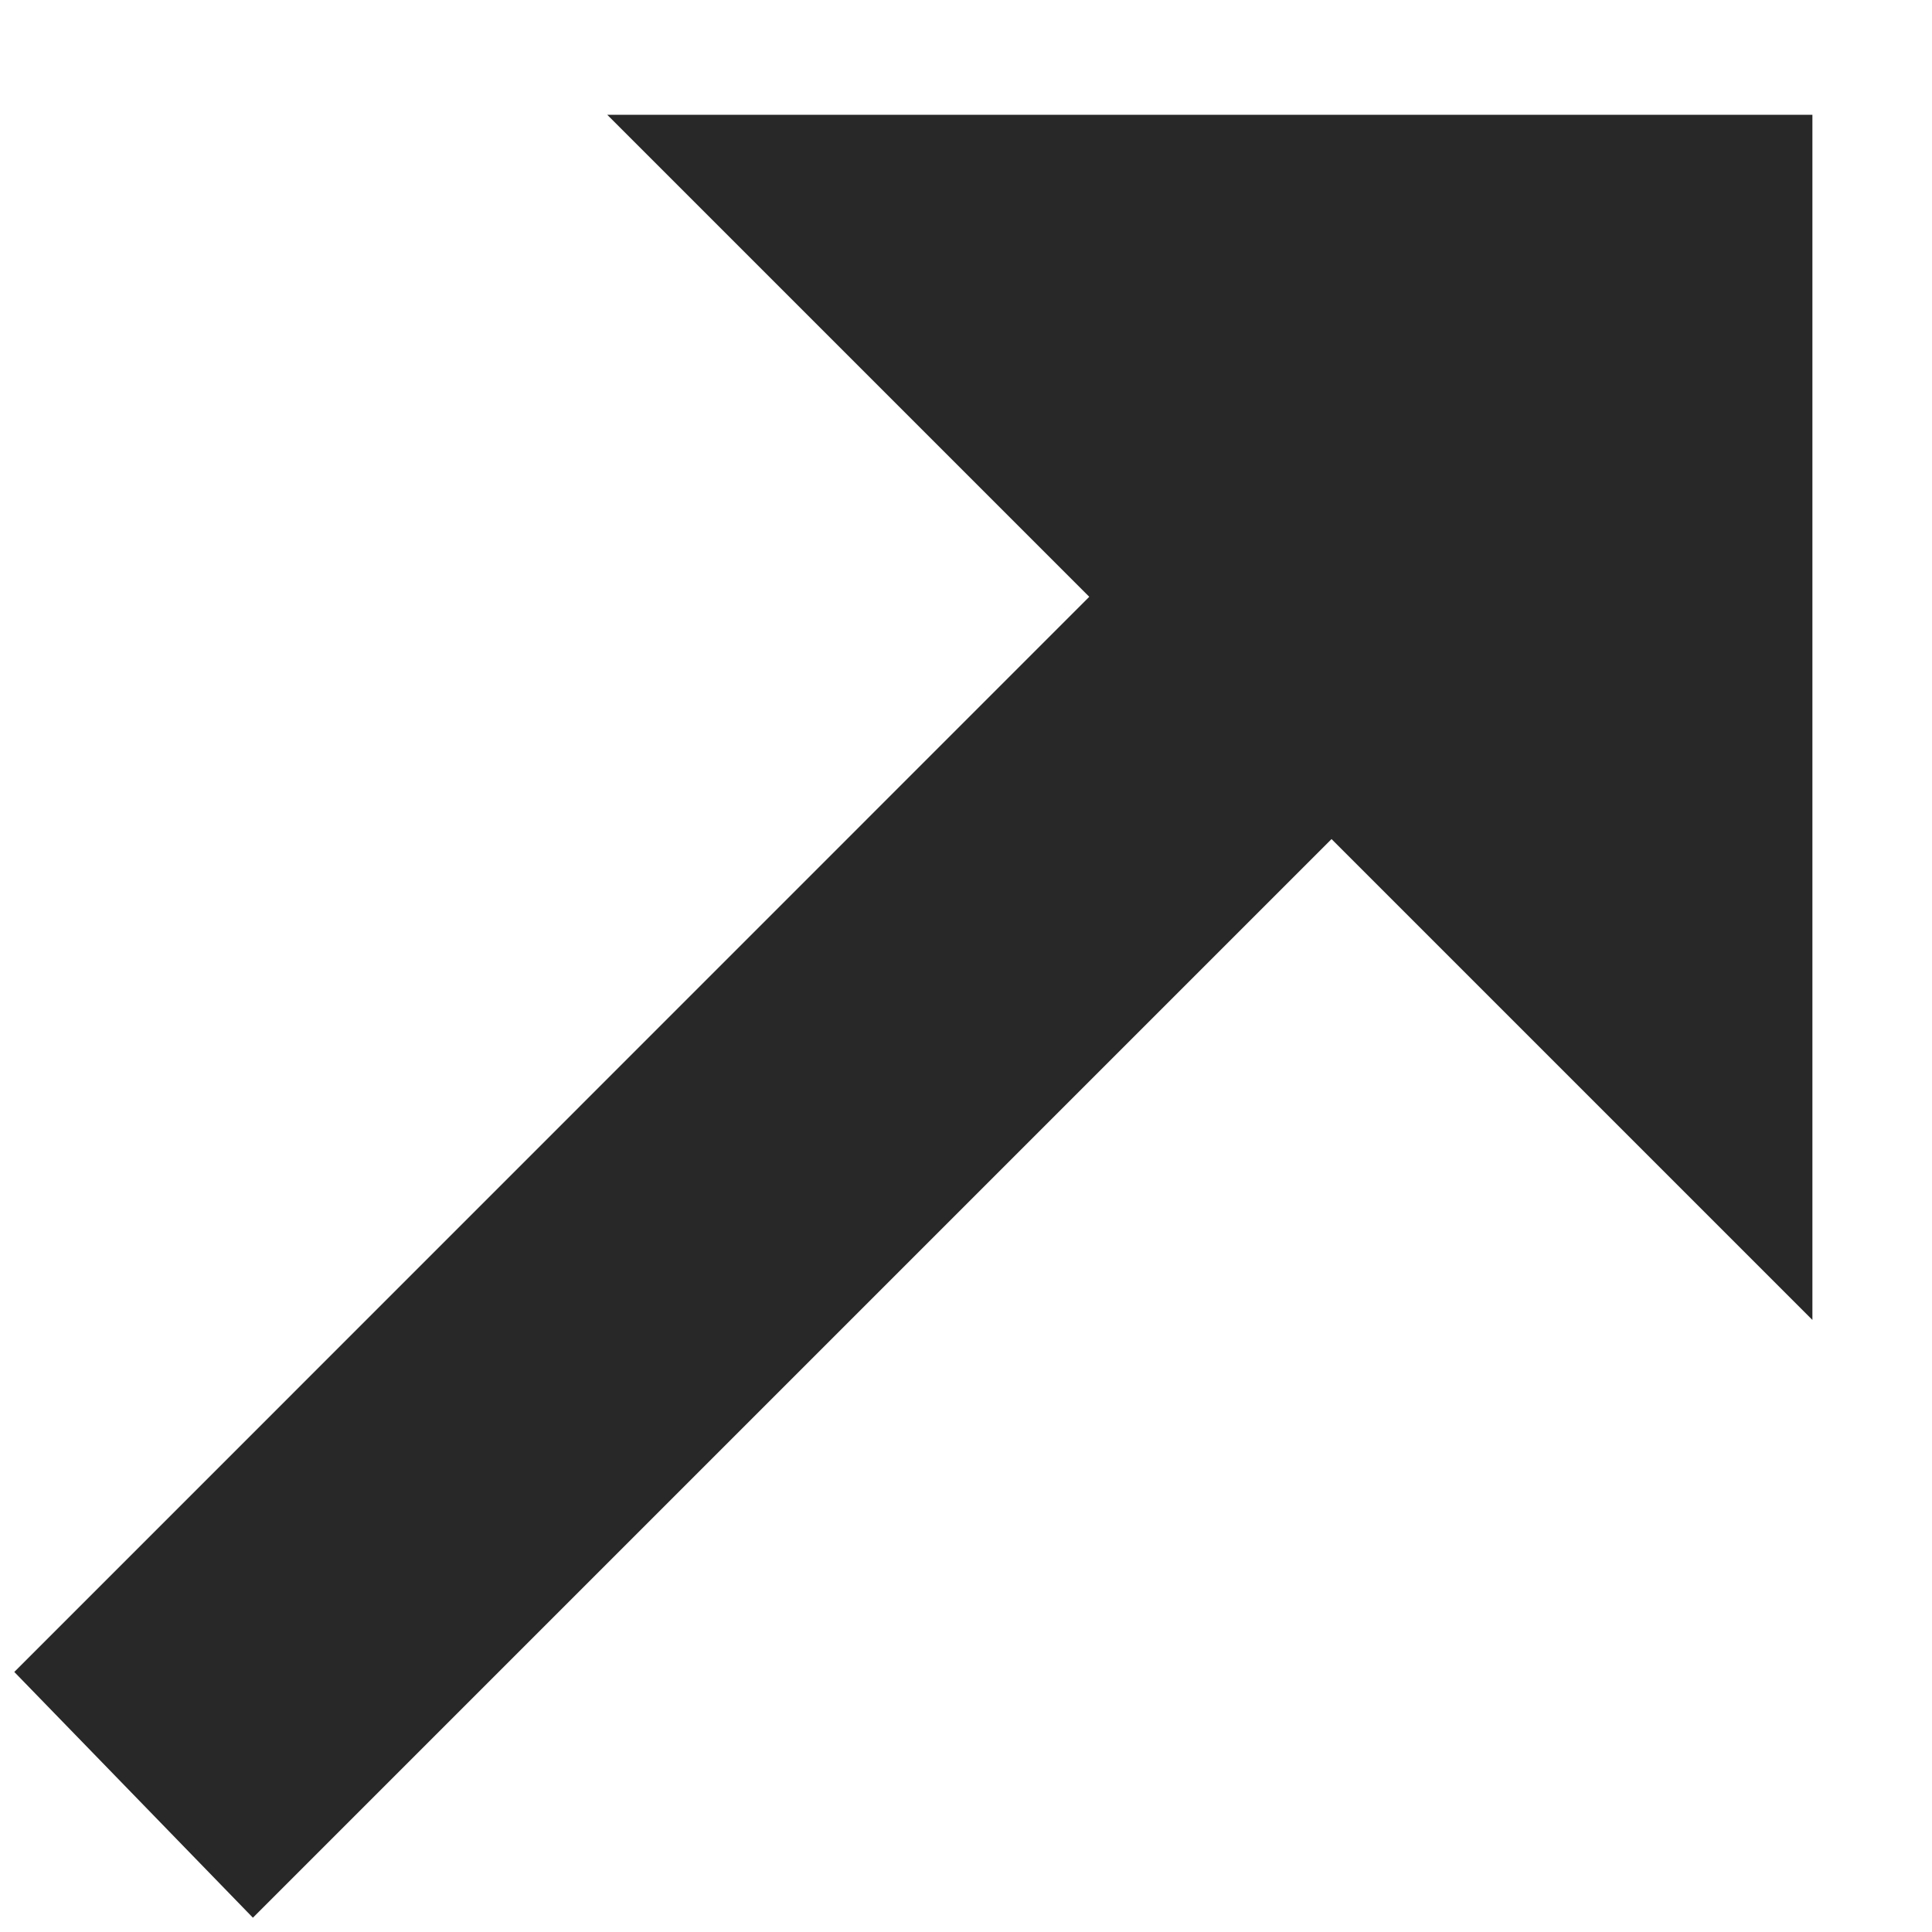 <svg width="10" height="10" viewBox="0 0 10 10" fill="none" xmlns="http://www.w3.org/2000/svg">

<path d="M3.143 0.594L5.638 3.089L0.074 8.654L1.309 9.926L6.892 4.343L9.381 6.832V0.594L3.143 0.594Z" fill="#282828"/>
</svg>

